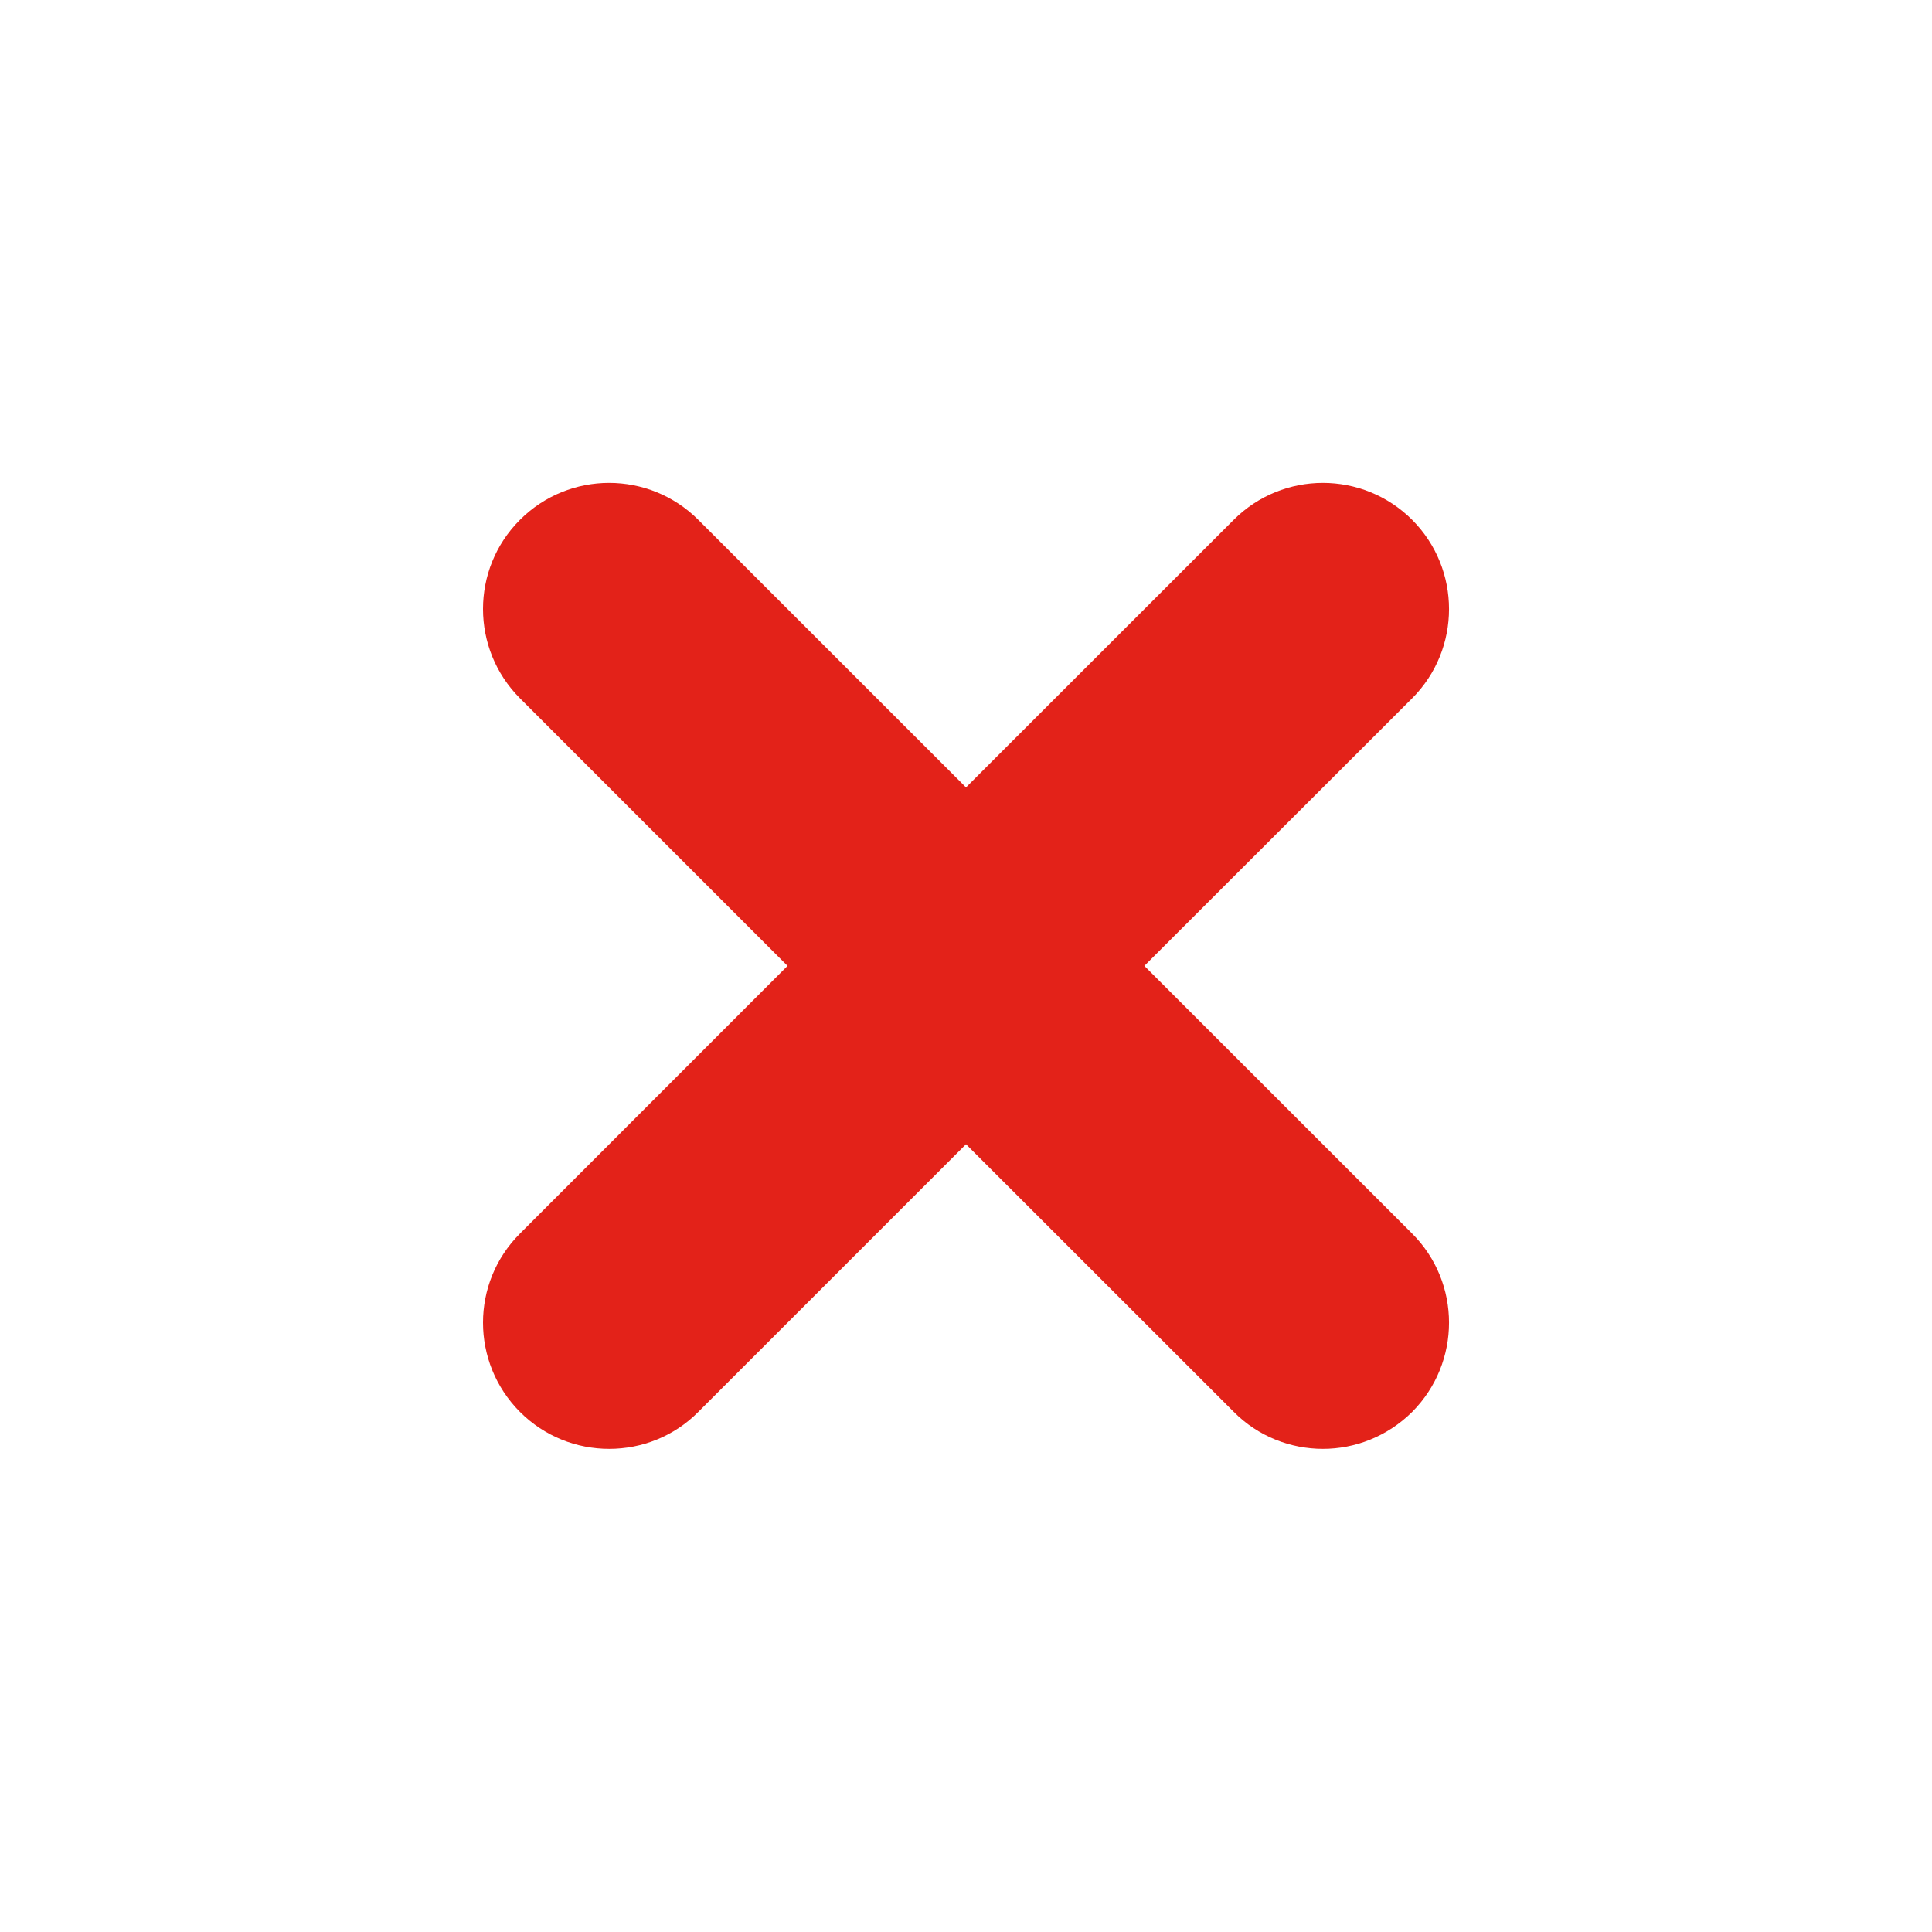 <?xml version="1.0" encoding="utf-8"?>
<!-- Generator: Adobe Illustrator 15.0.0, SVG Export Plug-In  -->
<!DOCTYPE svg PUBLIC "-//W3C//DTD SVG 1.1//EN" "http://www.w3.org/Graphics/SVG/1.1/DTD/svg11.dtd">
<svg version="1.1"
	 xmlns="http://www.w3.org/2000/svg" xmlns:xlink="http://www.w3.org/1999/xlink" xmlns:a="http://ns.adobe.com/AdobeSVGViewerExtensions/3.0/"
	 x="0px" y="0px" width="16px" height="16px" viewBox="0 0.001 16 16" enable-background="new 0 0.001 16 16" xml:space="preserve">
<defs>
</defs>
<path fill="#E32219" d="M9.477,8l2.218-2.216c0.407-0.408,0.407-1.07,0-1.478c-0.409-0.408-1.07-0.408-1.478,0L8,6.522L5.783,4.306
	c-0.408-0.408-1.069-0.408-1.477,0c-0.408,0.407-0.408,1.069,0,1.478L6.522,8l-2.216,2.217c-0.408,0.407-0.408,1.068,0,1.477
	C4.51,11.898,4.777,12,5.045,12c0.268,0,0.536-0.102,0.738-0.306L8,9.477l2.218,2.217C10.42,11.898,10.689,12,10.956,12
	c0.265,0,0.533-0.102,0.739-0.306c0.407-0.409,0.407-1.07,0-1.477L9.477,8z"/>
<rect display="none" opacity="0.2" fill="#E94E47" width="16" height="16"/>
</svg>

